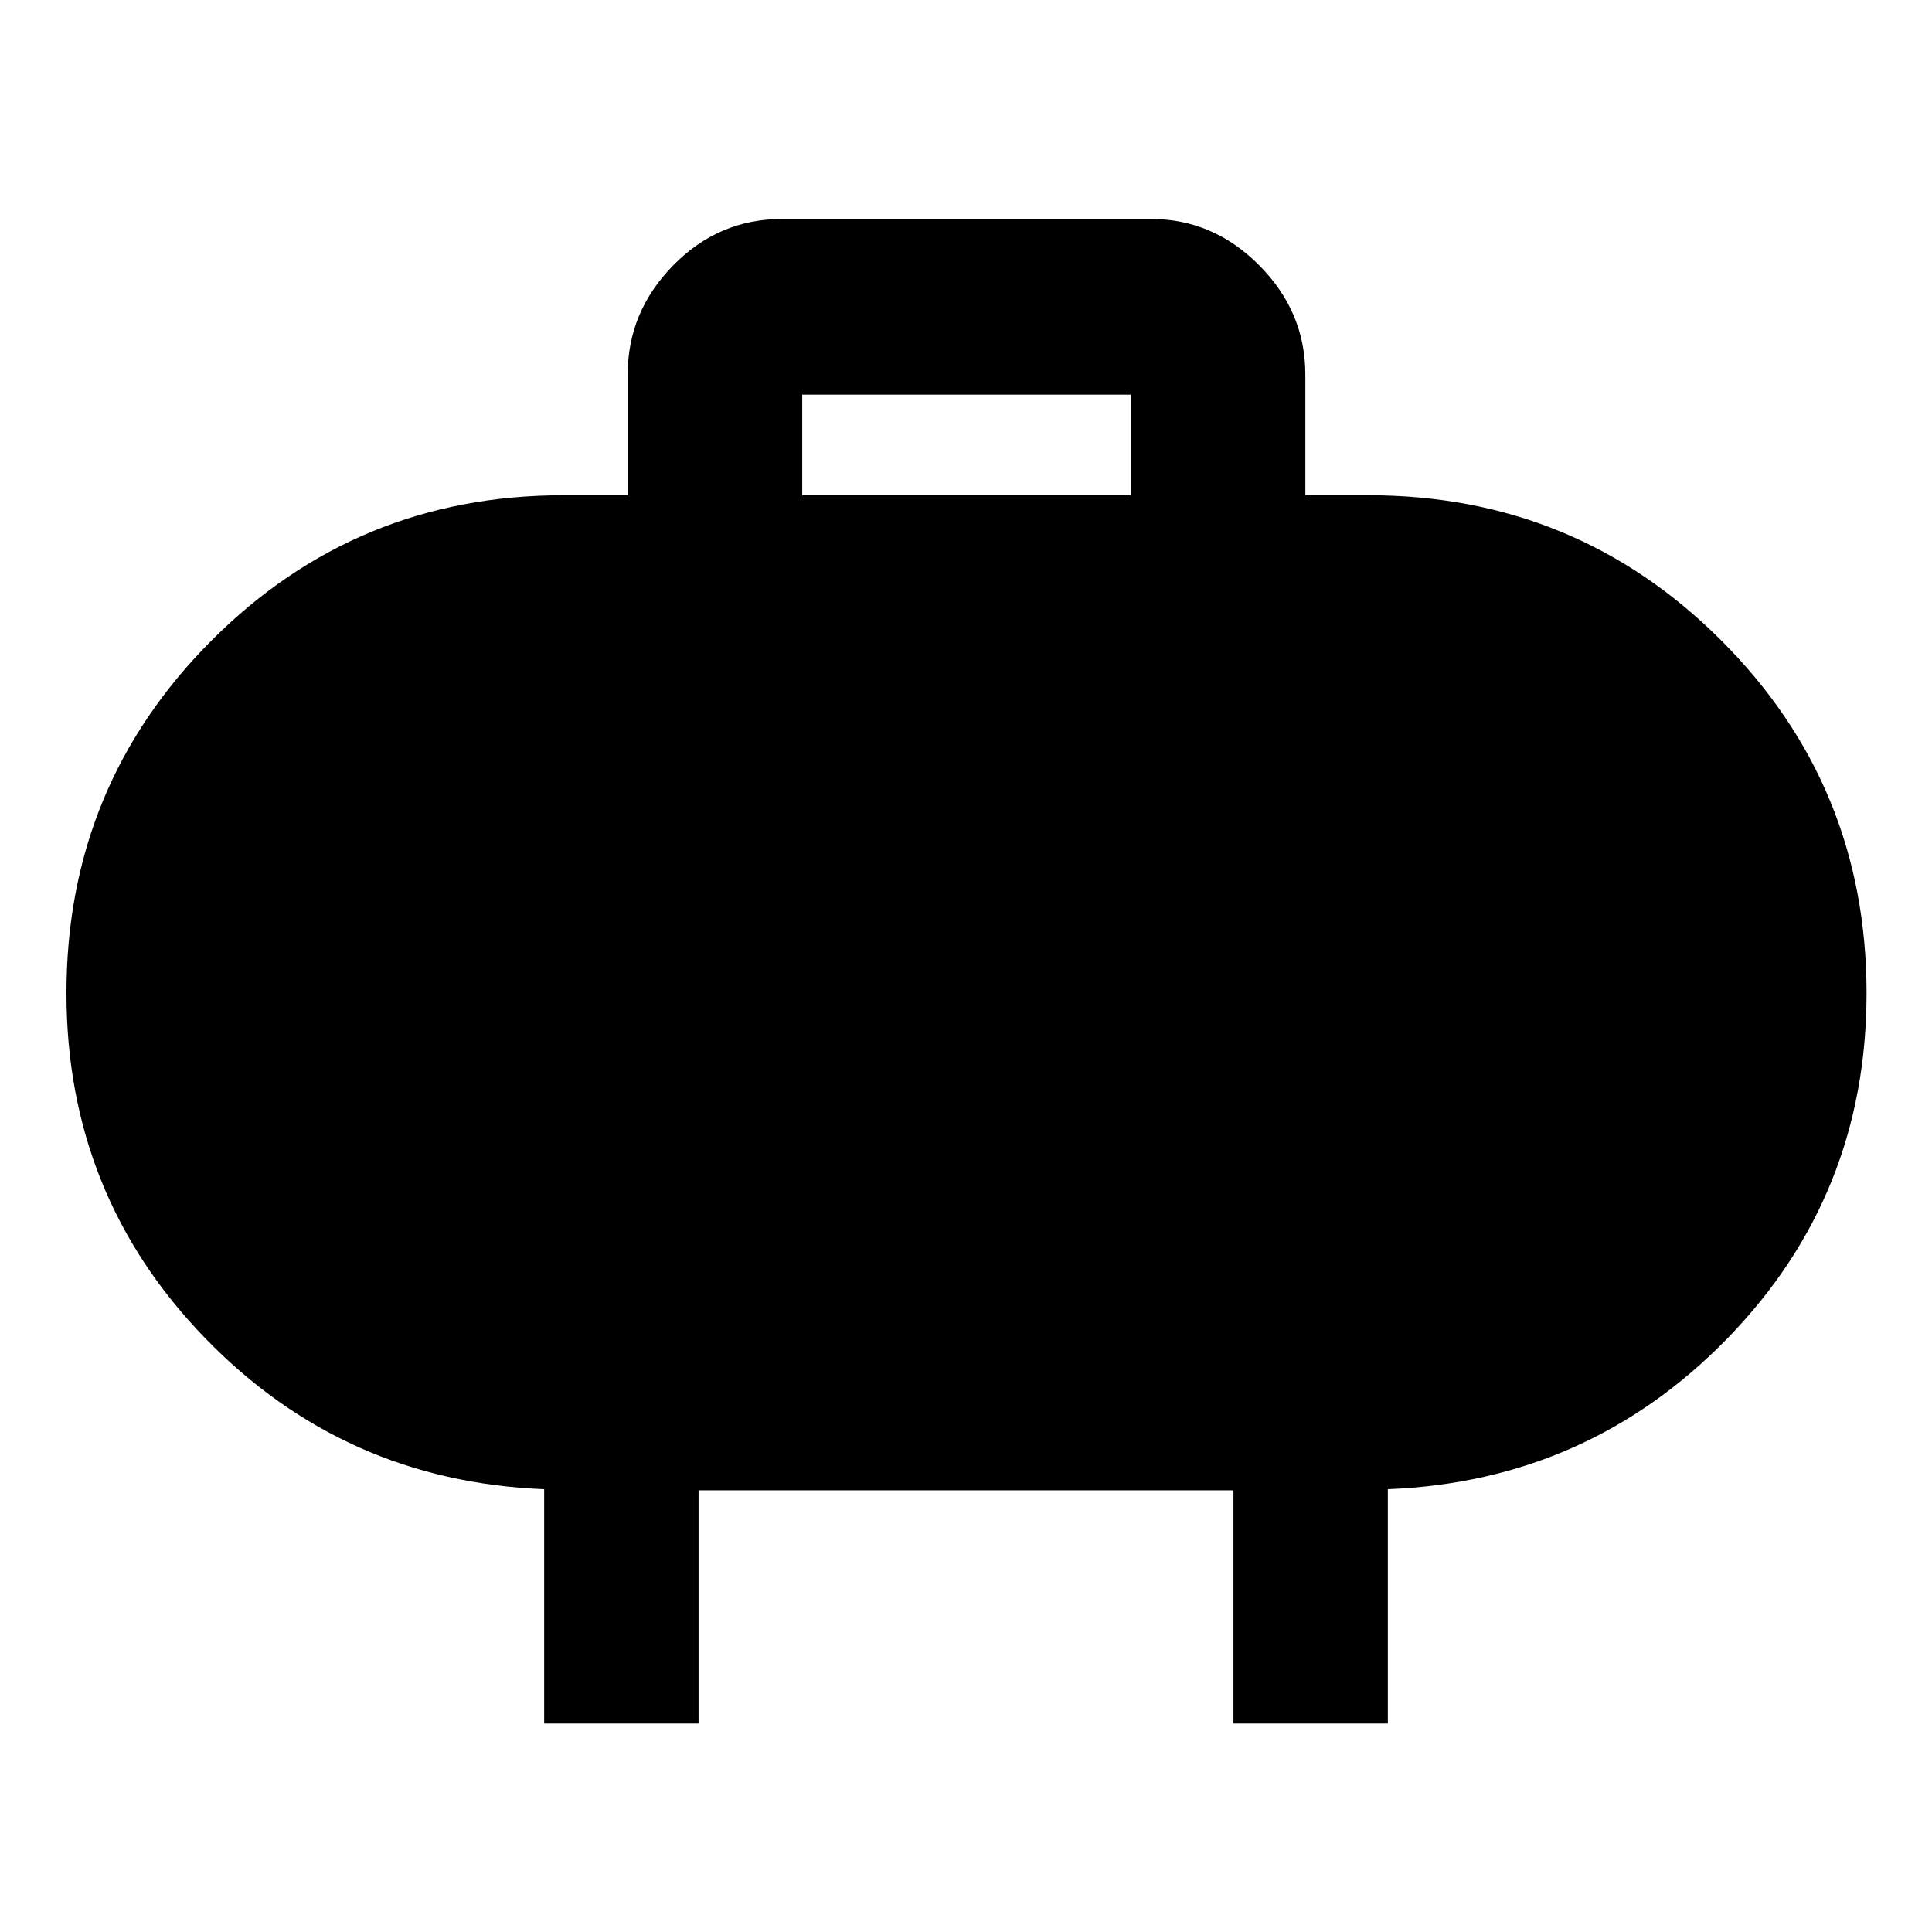<svg xmlns="http://www.w3.org/2000/svg" height="48" viewBox="0 -960 960 960" width="48"><path d="M398.61-713.91h163.28v-50H398.61v50ZM270.39-103.59v-116.43q-99.5-3.96-168.43-75.03-68.94-71.07-68.94-171.47 0-102.95 72.04-175.17 72.03-72.22 174.94-72.22h31.89v-60q0-31.18 22.62-54.23 22.62-23.06 54.1-23.06h183.28q30.95 0 53.83 23.06 22.89 23.05 22.89 54.23v60H680q103.12 0 175.3 72.16 72.18 72.17 72.18 175.26 0 100.55-69.14 171.53-69.15 70.98-168.73 74.94v116.43h-76.72v-115.87H347.11v115.87h-76.72Z"/></svg>